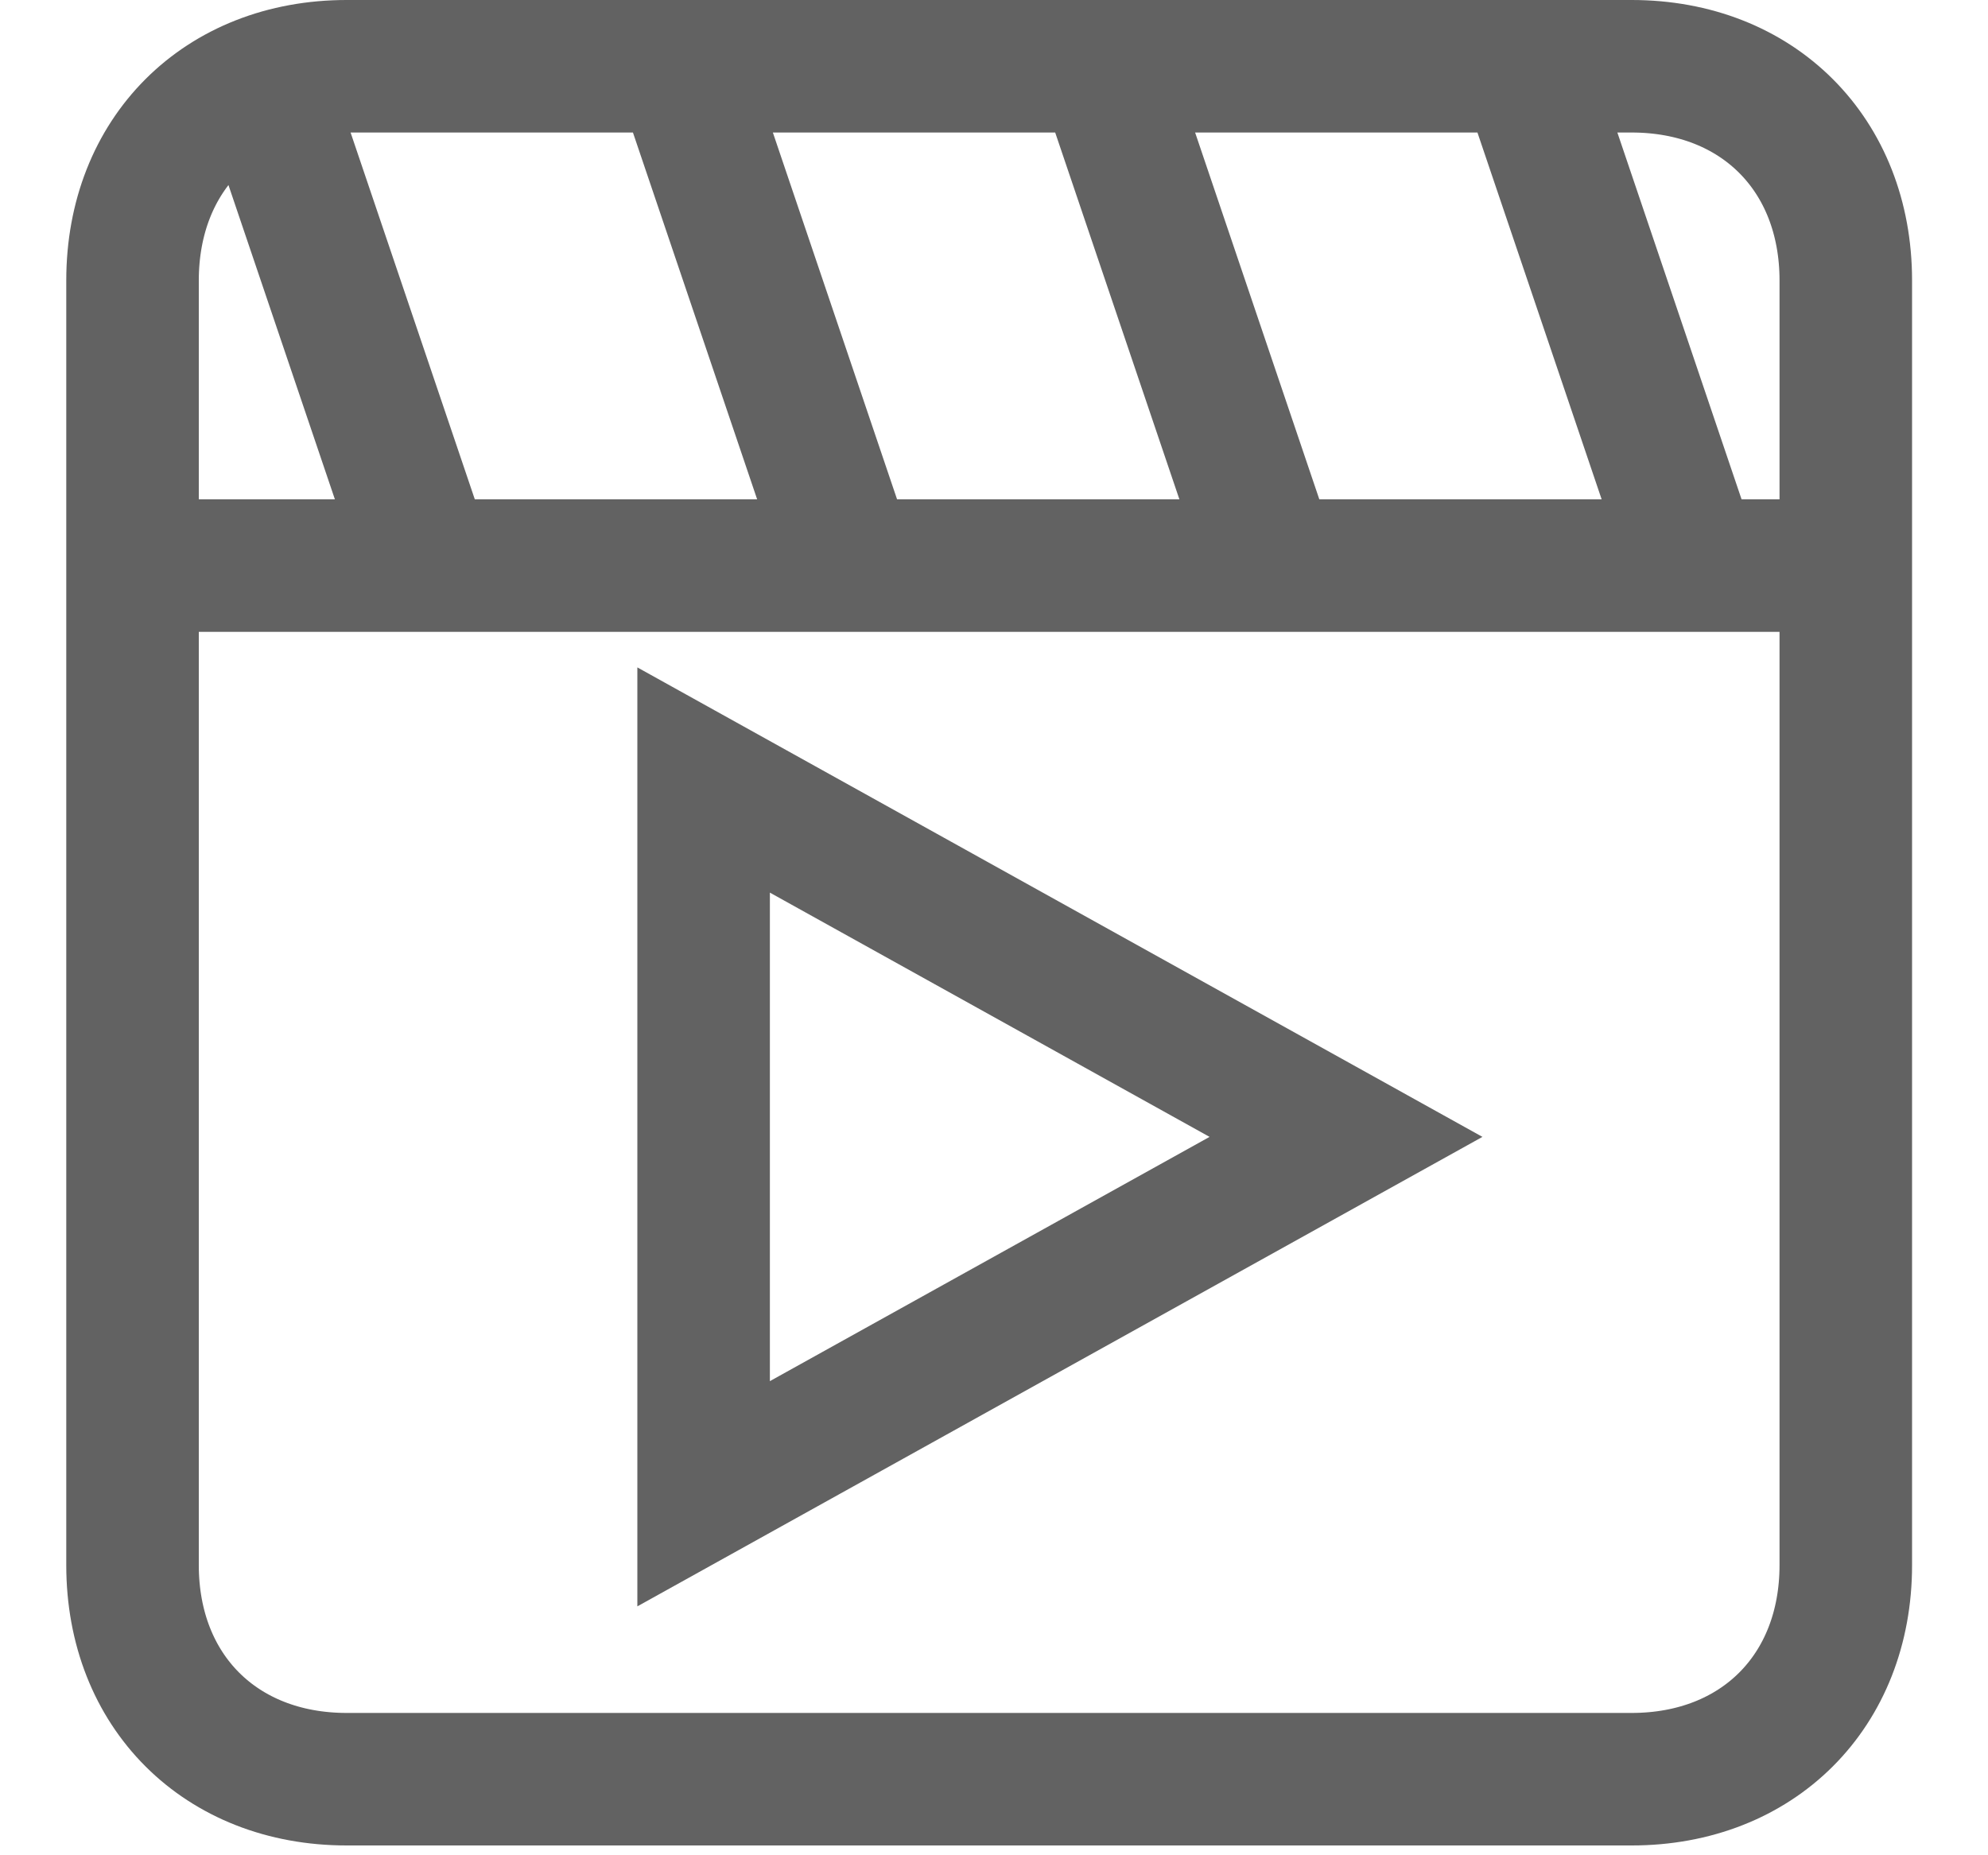 <?xml version="1.0" encoding="UTF-8"?>
<svg width="15px" height="14px" viewBox="0 0 15 14" version="1.1" xmlns="http://www.w3.org/2000/svg" xmlns:xlink="http://www.w3.org/1999/xlink">
    <!-- Generator: Sketch 40.3 (33839) - http://www.bohemiancoding.com/sketch -->
    <title>切图/我的菜单/我上传的视频-无</title>
    <desc>Created with Sketch.</desc>
    <defs></defs>
    <g id="切图" stroke="none" stroke-width="1" fill="none" fill-rule="evenodd">
        <g id="中帆联/切图/" transform="translate(-175, -547)" stroke="#626262">
            <g id="切图/我的菜单/我上传的视频-无" transform="translate(176, 547)">
                <path d="M4.309,5.886 L9.156,8.579 L4.309,11.272 L4.309,5.886 L4.309,5.886 Z M12.927,4.268 L12.926,4.268 L2.84217094e-14,4.268 L12.927,4.268 Z M11.782,4.268 L10.508,0.505 L11.782,4.268 Z M8.596,4.268 L7.322,0.505 L8.596,4.268 Z M5.41,4.268 L4.136,0.505 L5.41,4.268 Z M2.224,4.268 L0.986,0.612 L2.224,4.268 Z M11.311,13.426 L1.616,13.426 C0.664,13.426 2.84217094e-14,12.763 2.84217094e-14,11.811 L2.84217094e-14,2.116 C2.84217094e-14,1.164 0.664,0.5 1.616,0.5 L11.311,0.5 C12.263,0.5 12.927,1.164 12.927,2.116 L12.927,11.811 C12.927,12.763 12.263,13.426 11.311,13.426 Z" id="Page-1"></path>
            </g>
        </g>
    </g>
</svg>